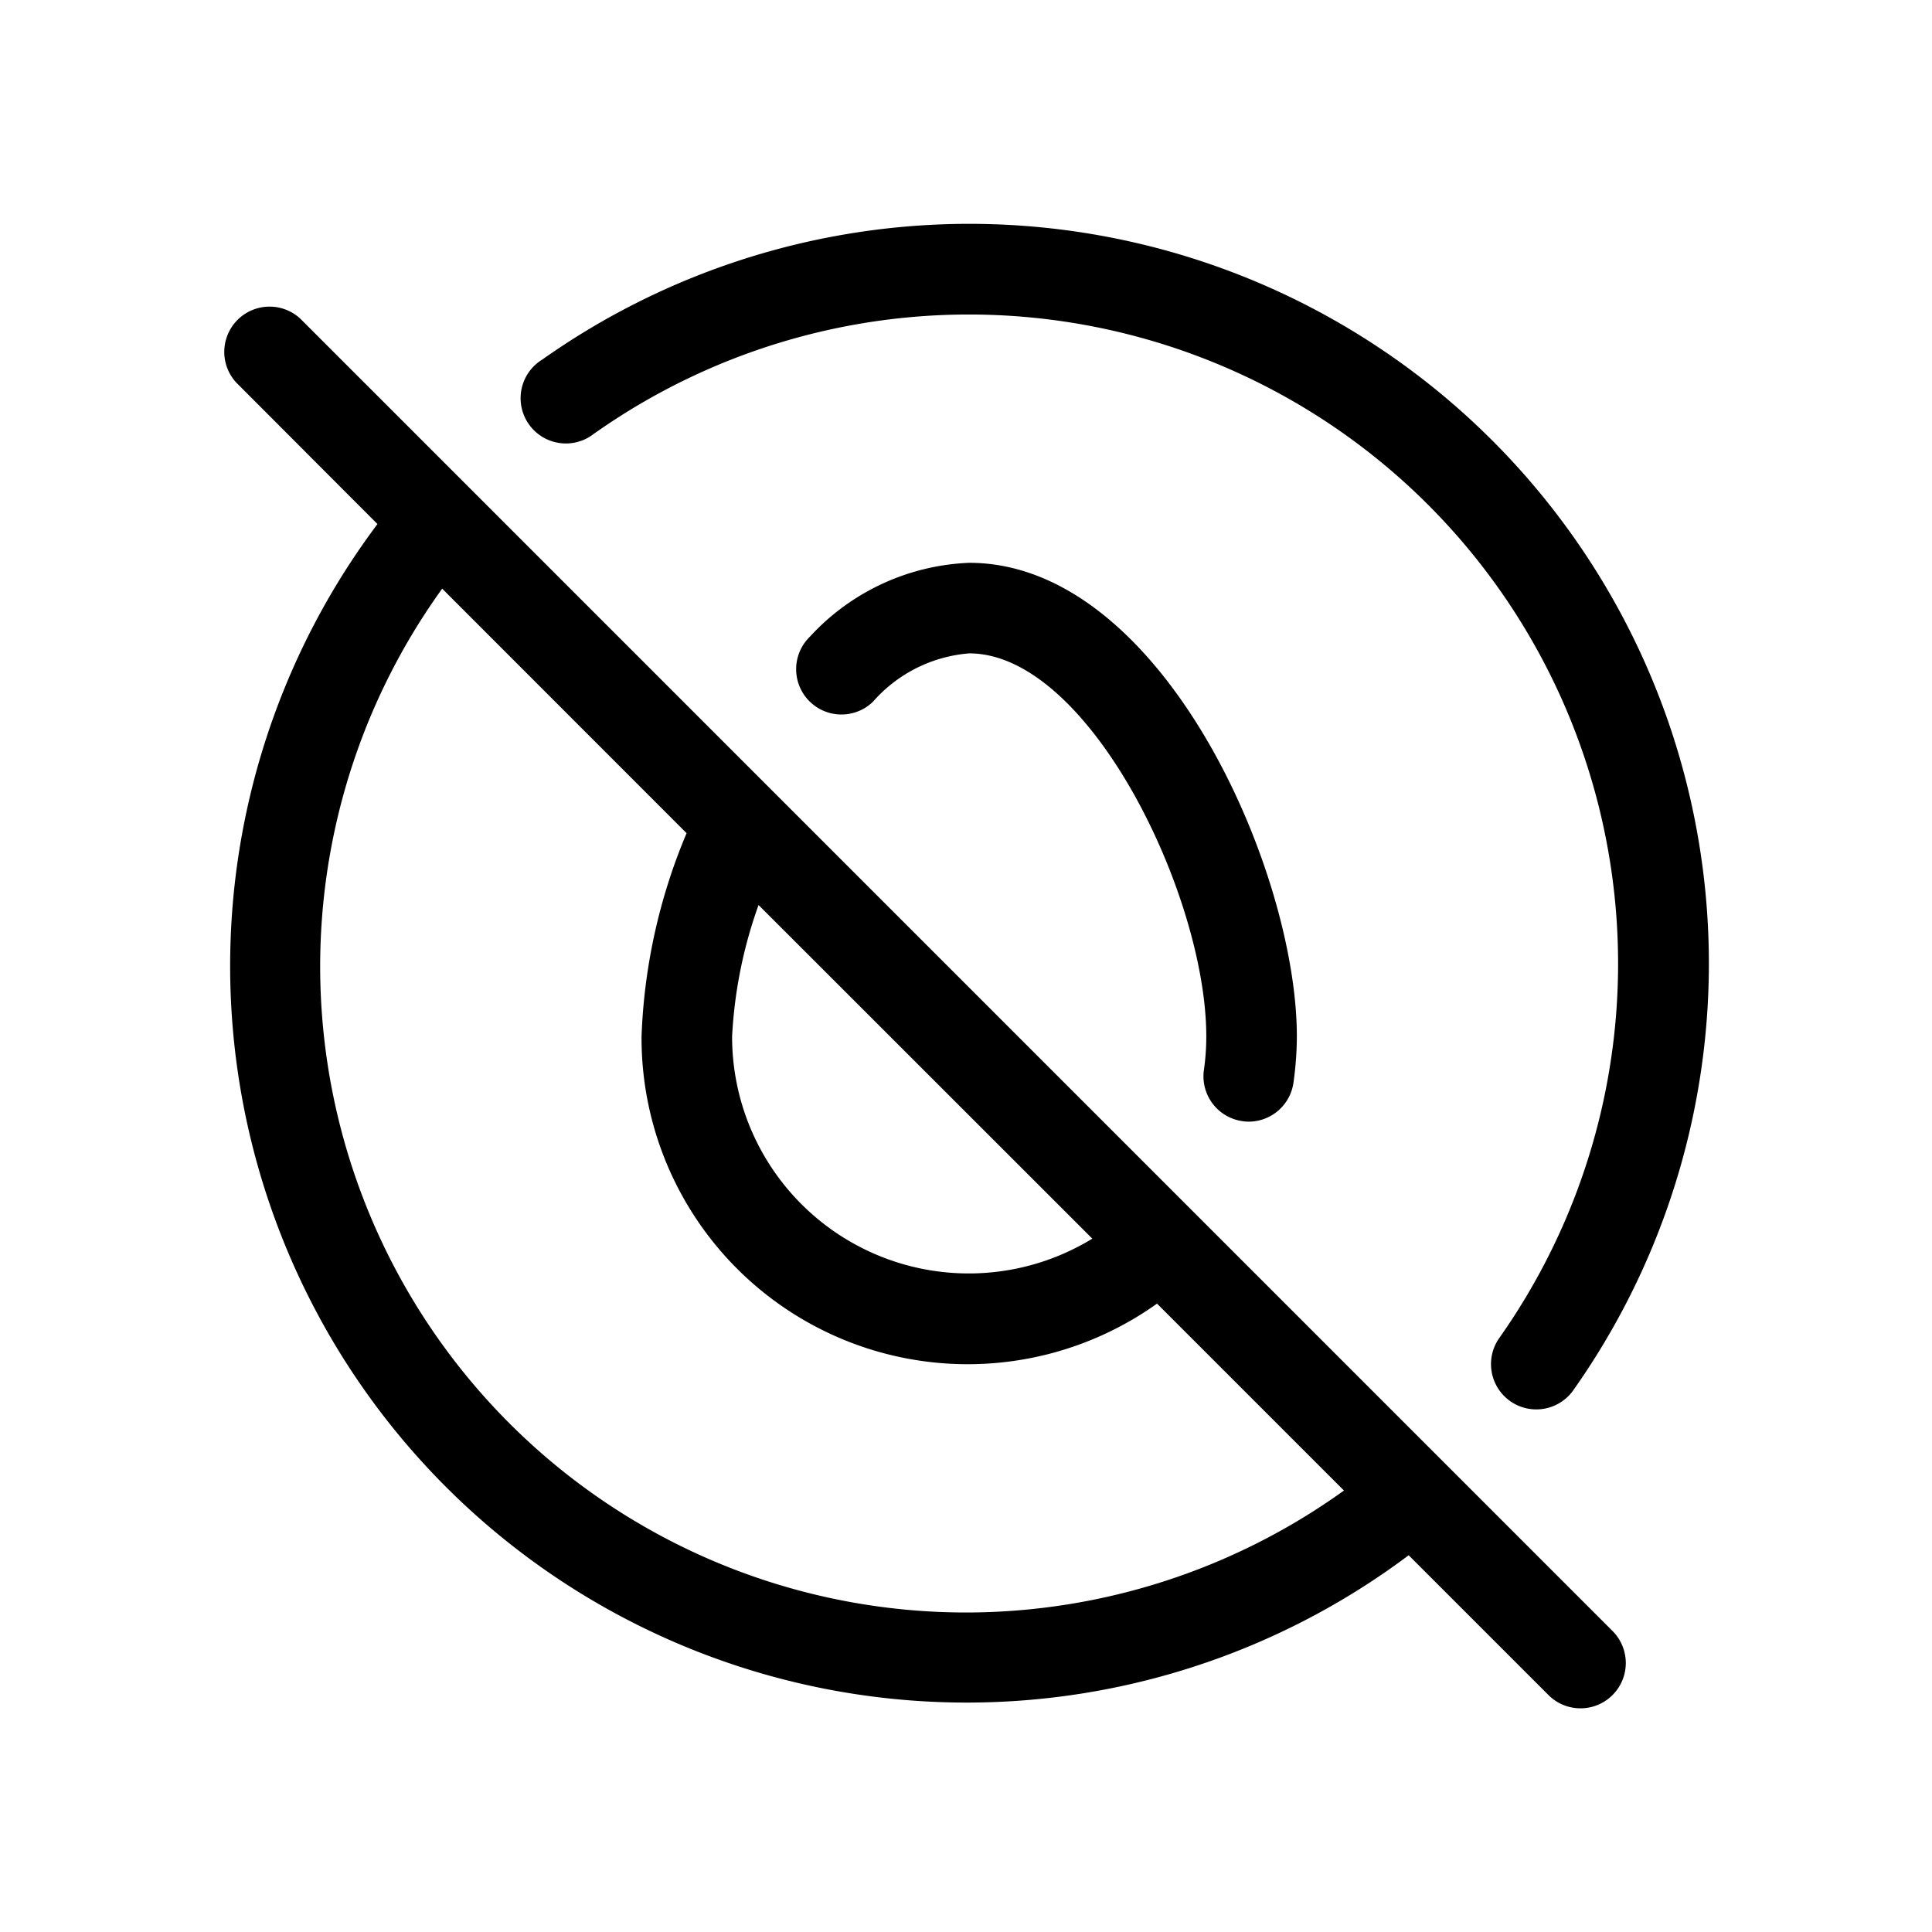 <svg xmlns="http://www.w3.org/2000/svg" viewBox="0 0 16 16"><path d="M4.925 3.588a5.376 5.376 0 0 1 7.492 7.492.375.375 0 0 0 .612.434 6.125 6.125 0 0 0-8.537-8.537.375.375 0 1 0 .433.61z"/><path d="M2.488 2.64a.375.375 0 0 0-.53.53l1.168 1.17a6.1 6.1 0 0 0 8.54 8.54l1.158 1.158a.375.375 0 1 0 .53-.531zm3.794 4.855l2.764 2.763a1.96 1.96 0 0 1-2.983-1.675 3.785 3.785 0 0 1 .219-1.088zm1.745 5.859a5.35 5.35 0 0 1-4.365-8.479L5.686 6.9a4.77 4.77 0 0 0-.373 1.684 2.701 2.701 0 0 0 4.269 2.212l1.548 1.548a5.368 5.368 0 0 1-3.103 1.01z"/><path d="M10.29 9.285a.318.318 0 0 0 .052.004.375.375 0 0 0 .37-.323 2.826 2.826 0 0 0 .028-.383c0-1.378-1.119-3.922-2.713-3.922a1.892 1.892 0 0 0-1.32.612.375.375 0 1 0 .523.538 1.182 1.182 0 0 1 .797-.4c.993 0 1.963 2.007 1.963 3.172a1.959 1.959 0 0 1-.02.28.375.375 0 0 0 .32.422z"/></svg>